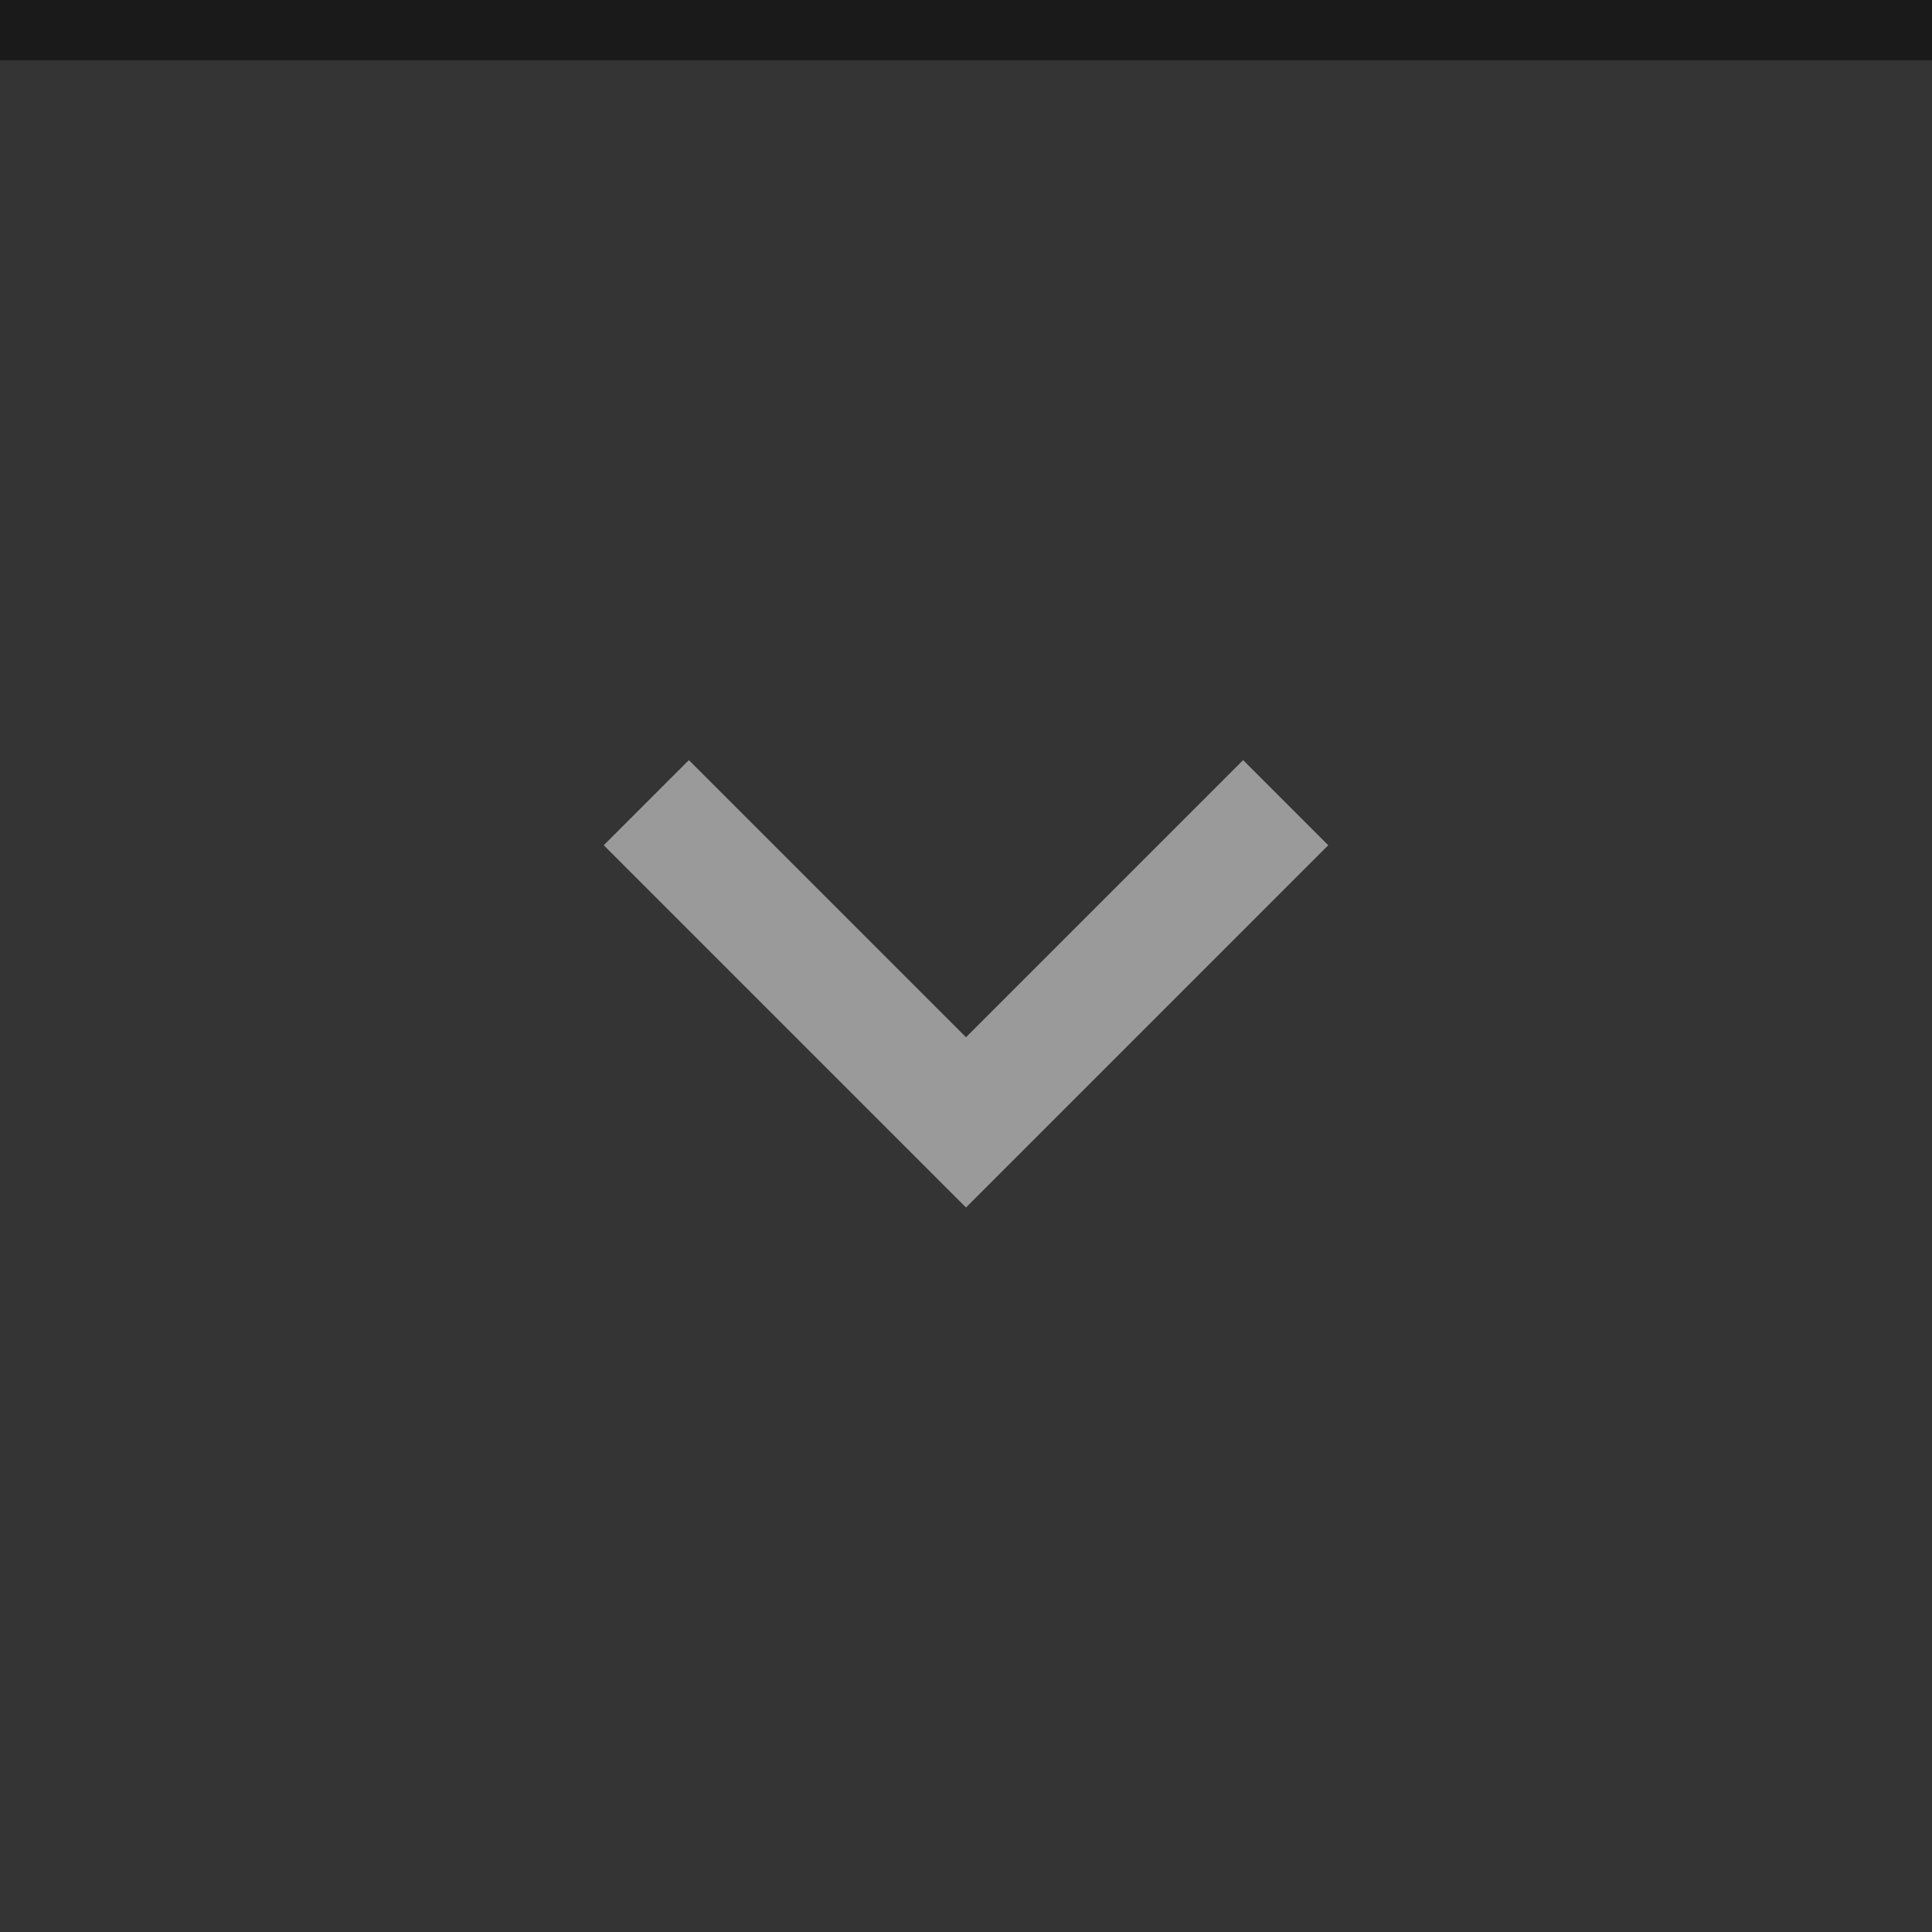 <?xml version="1.0" encoding="UTF-8" standalone="no"?>
<svg
   xmlns:dc="http://purl.org/dc/elements/1.1/"
   xmlns:cc="http://creativecommons.org/ns#"
   xmlns:rdf="http://www.w3.org/1999/02/22-rdf-syntax-ns#"
   xmlns:svg="http://www.w3.org/2000/svg"
   xmlns="http://www.w3.org/2000/svg"
   xmlns:sodipodi="http://sodipodi.sourceforge.net/DTD/sodipodi-0.dtd"
   xmlns:inkscape="http://www.inkscape.org/namespaces/inkscape"
   width="32"
   height="32"
   viewBox="0 0 32 32"
   version="1.1"
   id="svg102"
   sodipodi:docname="shade-toggled-inactive.svg"
   inkscape:version="1.0.2 (e86c870879, 2021-01-15)">
  <defs
     id="defs106" />
  <sodipodi:namedview
     pagecolor="#ffffff"
     bordercolor="#666666"
     borderopacity="1"
     objecttolerance="10"
     gridtolerance="10"
     guidetolerance="10"
     inkscape:pageopacity="0"
     inkscape:pageshadow="2"
     inkscape:window-width="1920"
     inkscape:window-height="999"
     id="namedview104"
     showgrid="false"
     inkscape:zoom="7.375"
     inkscape:cx="-50.18677"
     inkscape:cy="14.295286"
     inkscape:window-x="0"
     inkscape:window-y="0"
     inkscape:window-maximized="1"
     inkscape:current-layer="svg102"
     inkscape:document-rotation="0" />
  <rect
     width="32"
     height="32"
     fill="#D6D6D6"
     id="rect92"
     style="fill:#343434;fill-opacity:1" />
  <g
     style="opacity:0.5;fill:#ffffff;fill-opacity:1"
     fill="#000000"
     opacity="0.38"
     id="g100">
    <circle
       cx="16"
       cy="16"
       r="12"
       opacity="0"
       id="circle96"
       style="fill:#ffffff;fill-opacity:1" />
    <path
       d="m22 14-1.41-1.41-4.59 4.59-4.59-4.59-1.41 1.41l6 6z"
       id="path98"
       style="fill:#ffffff;fill-opacity:1" />
  </g>
  <rect
     width="32"
     height="1"
     fill="#FFFFFF"
     fill-opacity="0.4"
     id="rect166"
     style="opacity:0.5;fill:#000000;fill-opacity:1"
     x="0"
     y="0" />
</svg>
